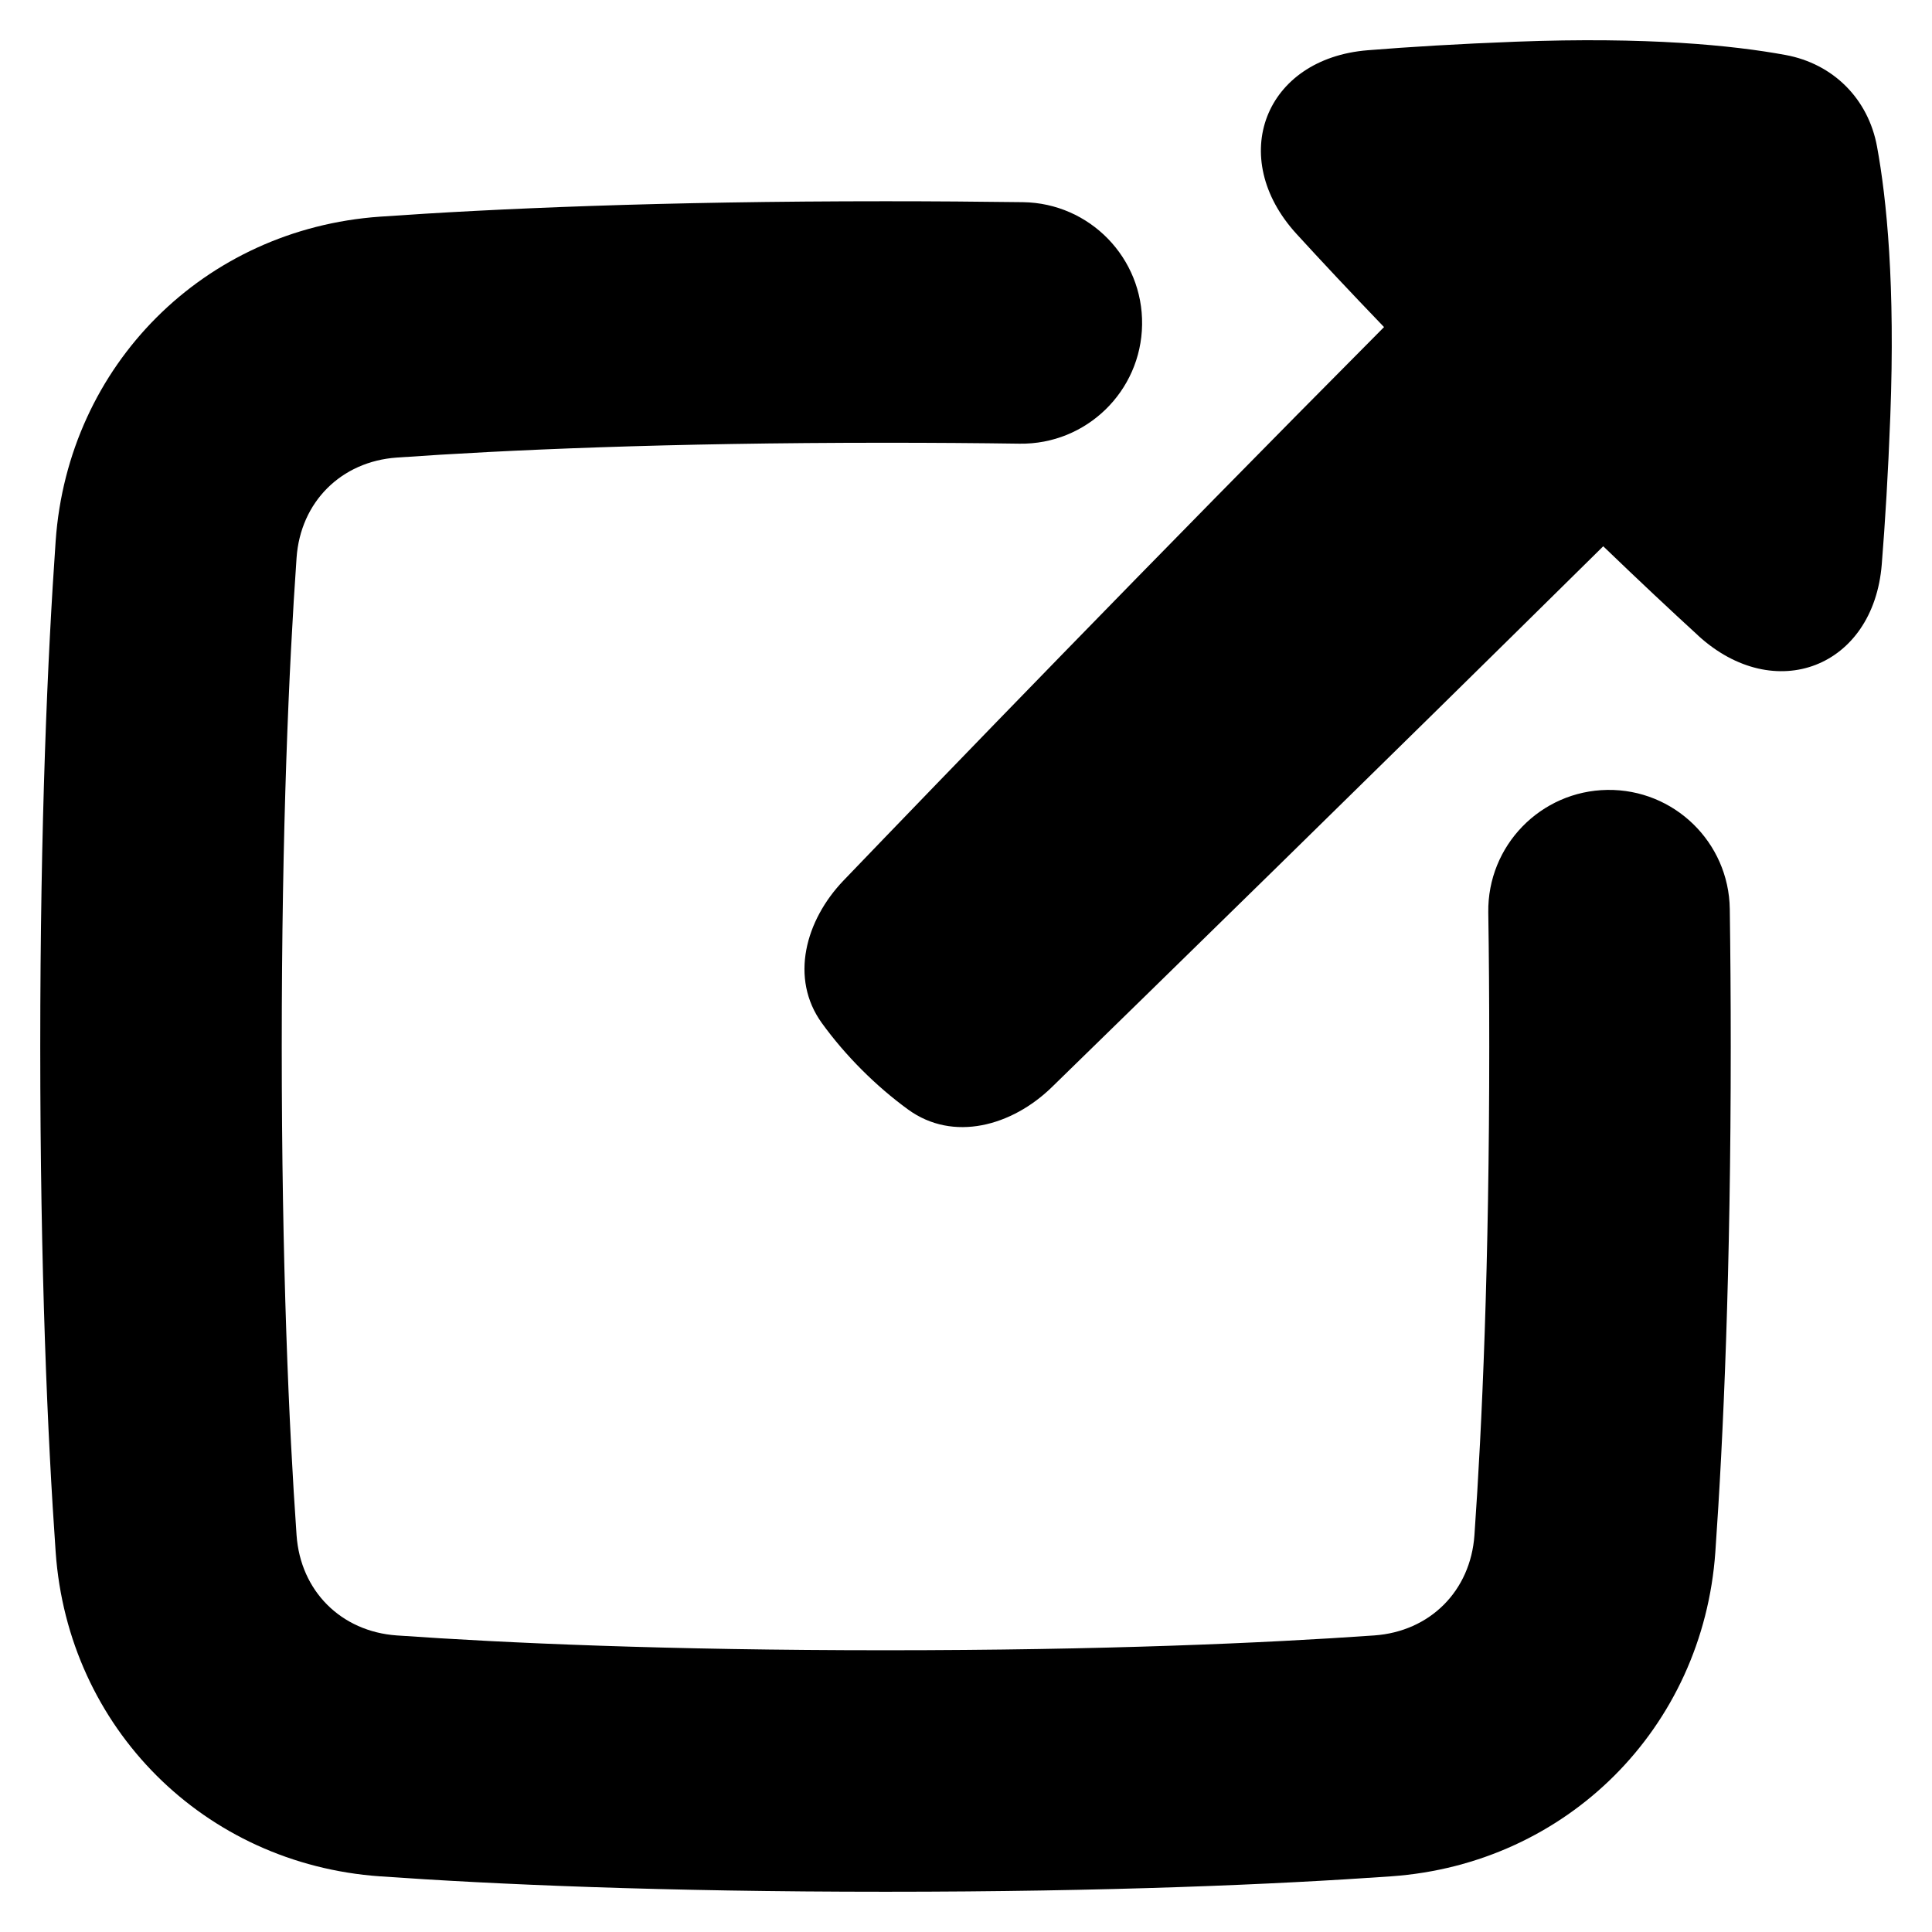 <svg xmlns="http://www.w3.org/2000/svg" fill="none" viewBox="0 0 48 48" id="Link-Share-2--Streamline-Plump"><desc>Link Share 2 Streamline Icon: https://streamlinehq.com</desc><g id="link-share-2--create-hyperlink-link-make-unlink-square"><path id="Union" fill="#000000" fill-rule="evenodd" d="M42.19 15.791c1.9 1.737 4.356 0.795 4.562 -1.771 0.083 -1.033 0.158 -2.252 0.212 -3.678 0.124 -3.261 -0.089 -5.392 -0.33 -6.702 -0.218 -1.185 -1.088 -2.056 -2.273 -2.274 -1.31 -0.241 -3.441 -0.454 -6.702 -0.33 -1.425 0.054 -2.643 0.129 -3.676 0.212 -2.567 0.206 -3.509 2.662 -1.772 4.563 0.608 0.665 1.327 1.433 2.175 2.315 -5.804 5.839 -10.969 11.188 -13.427 13.748 -0.949 0.989 -1.343 2.433 -0.54 3.544 0.58 0.803 1.341 1.565 2.143 2.148 1.12 0.814 2.58 0.41 3.572 -0.557 2.549 -2.485 7.857 -7.67 13.698 -13.437 0.901 0.867 1.683 1.6 2.36 2.219ZM22 5c-5.57 0 -9.702 0.182 -12.56 0.383 -4.369 0.306 -7.75 3.688 -8.057 8.057C1.183 16.298 1 20.43 1 26c0 5.57 0.182 9.702 0.383 12.56 0.306 4.369 3.688 7.75 8.057 8.057C12.298 46.818 16.43 47 22 47c5.57 0 9.702 -0.182 12.56 -0.383 4.369 -0.306 7.75 -3.688 8.057 -8.056C42.818 35.702 43 31.57 43 26c0 -1.206 -0.009 -2.345 -0.024 -3.418 -0.024 -1.657 -1.386 -2.98 -3.043 -2.957 -1.657 0.024 -2.98 1.386 -2.957 3.043C36.992 23.712 37 24.822 37 26c0 5.439 -0.178 9.431 -0.368 12.141 -0.097 1.386 -1.105 2.394 -2.491 2.491C31.431 40.822 27.439 41 22 41c-5.439 0 -9.431 -0.178 -12.141 -0.368 -1.386 -0.097 -2.394 -1.105 -2.491 -2.491C7.178 35.431 7 31.439 7 26c0 -5.439 0.178 -9.431 0.368 -12.141 0.097 -1.386 1.105 -2.394 2.491 -2.491C12.569 11.178 16.561 11 22 11c1.178 0 2.288 0.008 3.332 0.023 1.657 0.024 3.019 -1.3 3.043 -2.957 0.024 -1.657 -1.3 -3.019 -2.957 -3.043C24.345 5.009 23.206 5 22 5Z" clip-rule="evenodd" stroke-width="1"></path></g></svg>